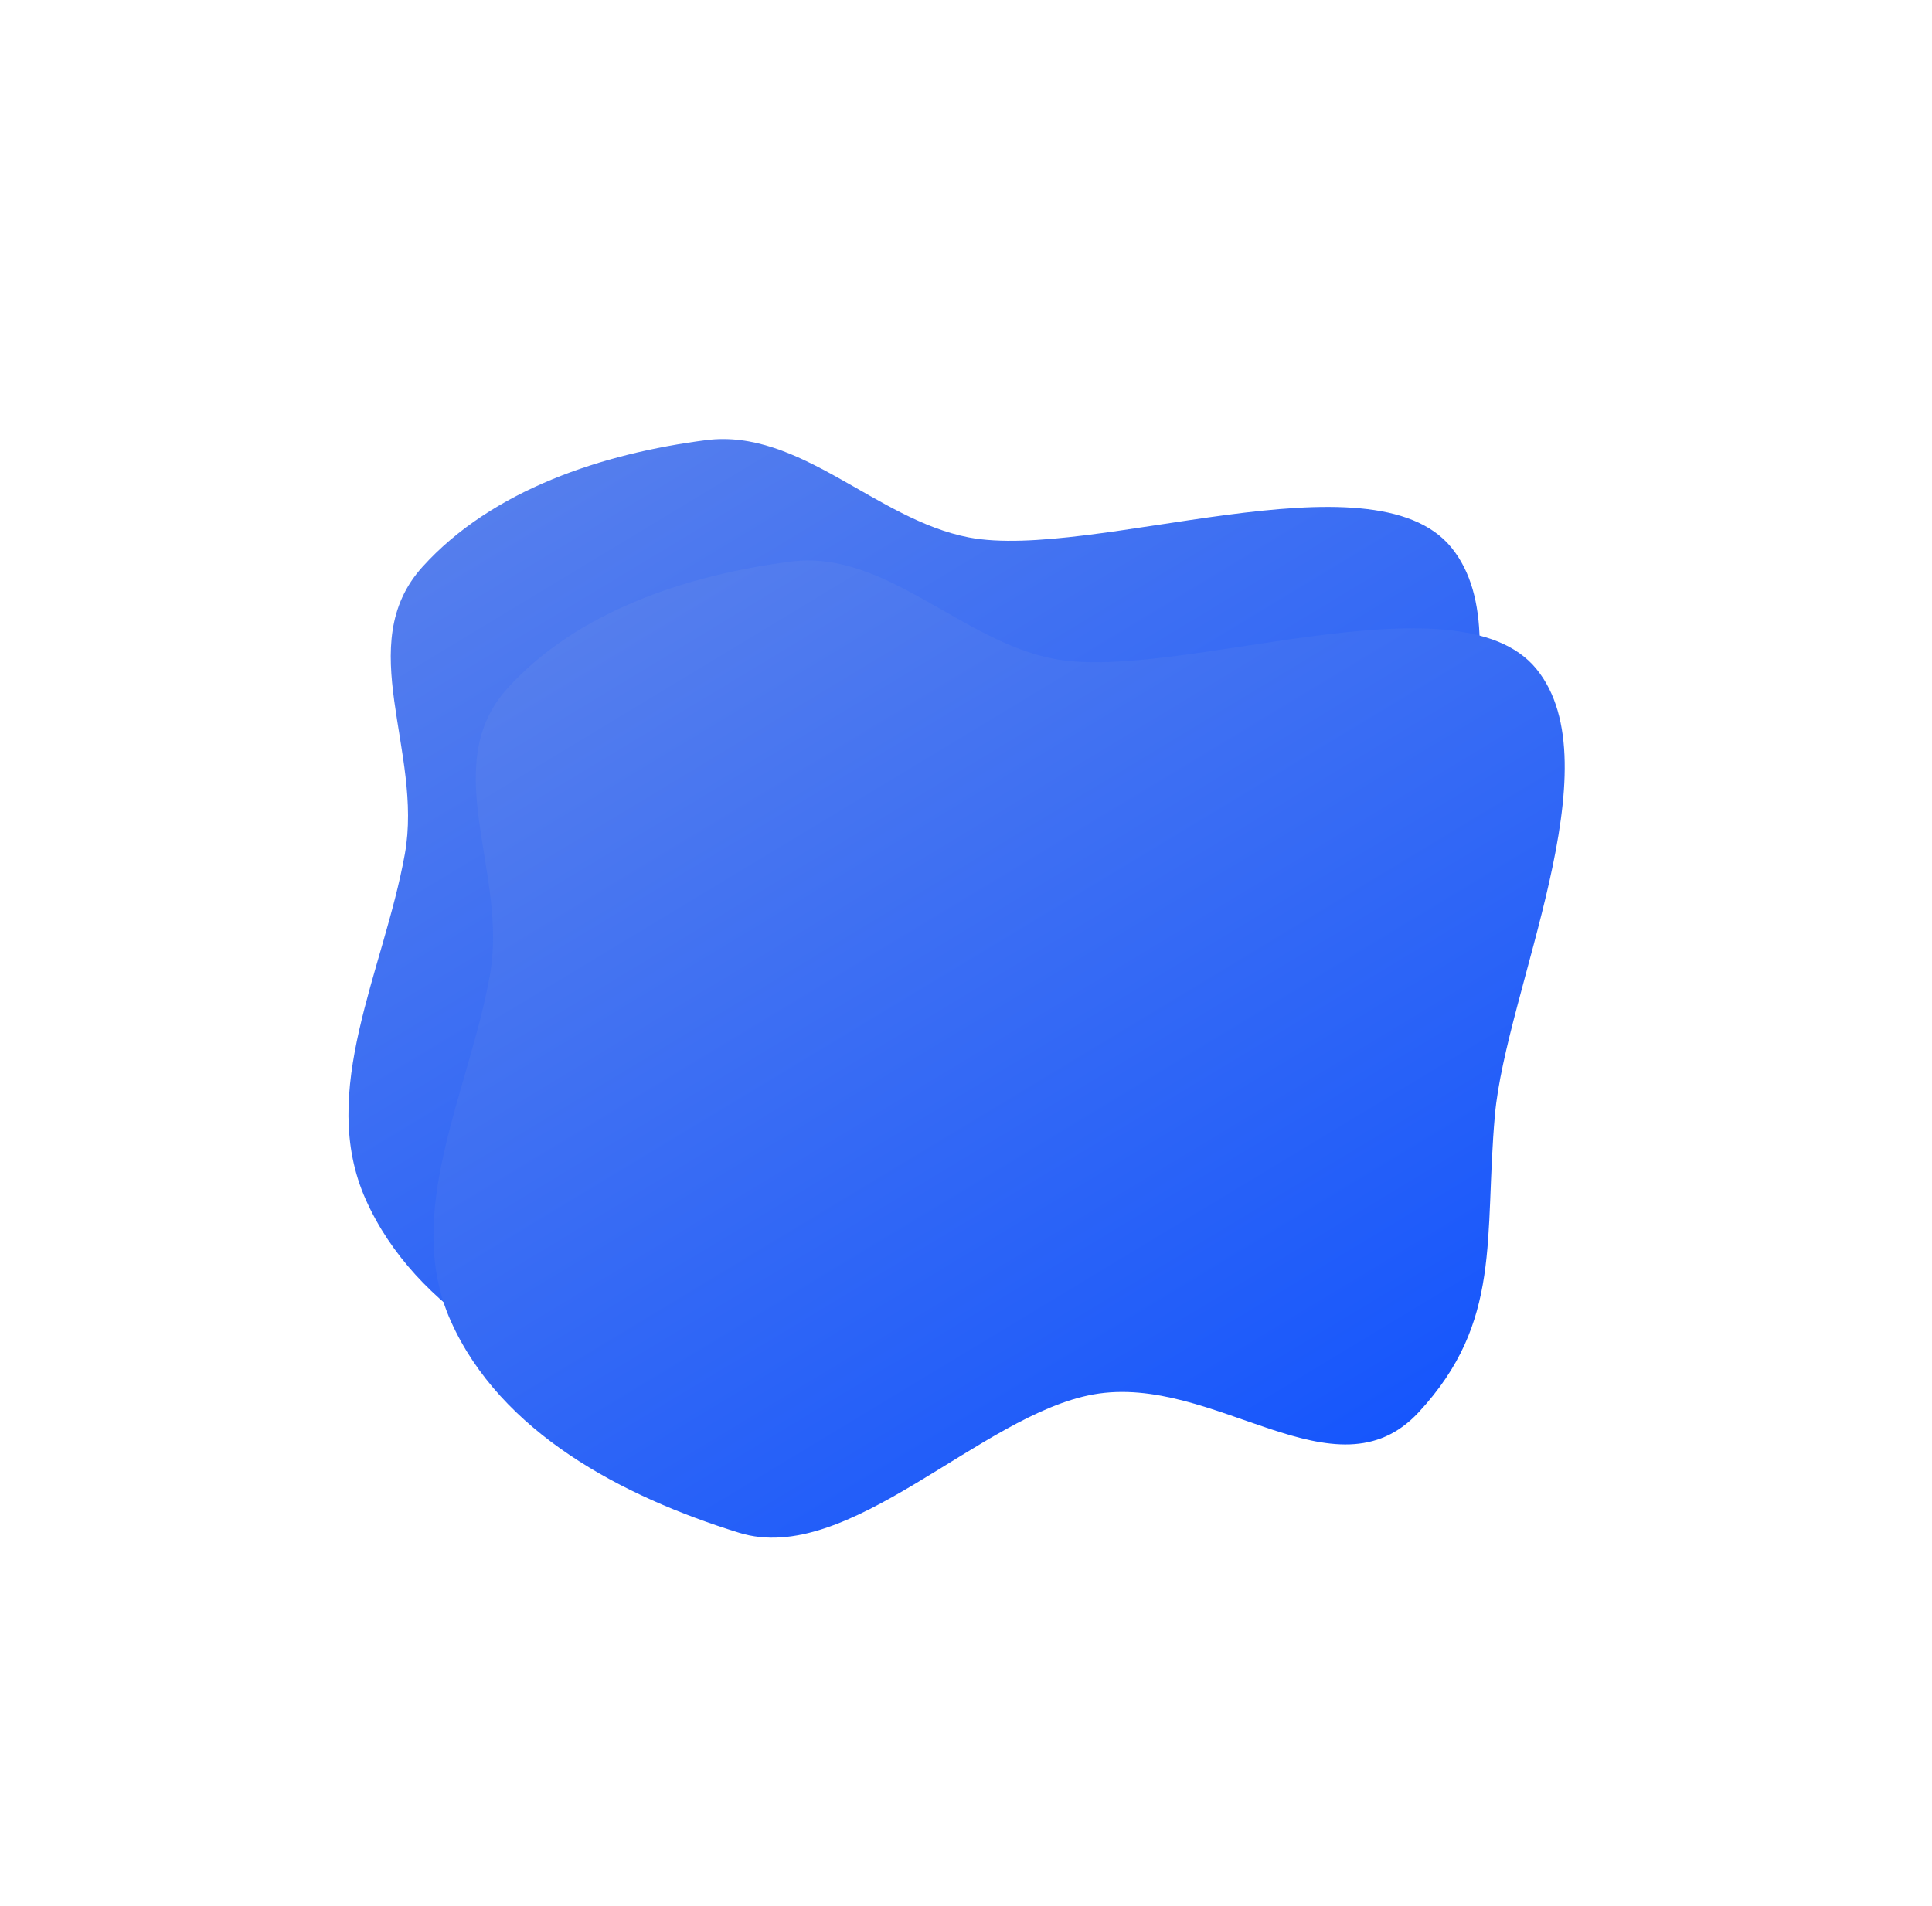 <svg width="754" height="744" fill="none" xmlns="http://www.w3.org/2000/svg"><path fill-rule="evenodd" clip-rule="evenodd" d="M142.757 468.317c-18.935-42.342 7.011-89.238 15.233-134.886 7.251-40.264-20.537-81.744 6.87-112.119 27.207-30.153 70.405-44.304 110.686-49.485 36.592-4.708 66.334 31.022 102.568 37.969 47.979 9.198 157.431-33.923 188.306 3.935 30.73 37.679-11.857 125.684-16.177 174.113-4.288 48.063 3.06 80.634-29.729 116.037-32.551 35.145-79.727-15.315-126.894-6.949-44.088 7.82-95.595 67.249-138.365 53.998-45.555-14.113-93.028-39.077-112.498-82.613z" fill="url(#paint0_linear_490_169)"/><g filter="url(#filter0_d_490_169)"><path fill-rule="evenodd" clip-rule="evenodd" d="M175.938 511.715c-18.935-42.342 7.011-89.238 15.232-134.886 7.252-40.264-20.537-81.744 6.871-112.119 27.206-30.153 70.405-44.304 110.685-49.486 36.593-4.707 66.335 31.023 102.569 37.97 47.978 9.198 157.43-33.923 188.306 3.935 30.729 37.679-11.857 125.684-16.178 174.113-4.288 48.063 3.06 80.634-29.729 116.036-32.55 35.146-79.727-15.314-126.894-6.948-44.088 7.82-95.594 67.249-138.364 53.998-45.556-14.113-93.029-39.077-112.498-82.613z" fill="url(#paint1_linear_490_169)"/></g><defs><linearGradient id="paint0_linear_490_169" x1="260.489" y1="663.756" x2="36.116" y2="292.298" gradientUnits="userSpaceOnUse"><stop stop-color="#1656FC"/><stop offset="1" stop-color="#557EED"/></linearGradient><linearGradient id="paint1_linear_490_169" x1="293.67" y1="707.154" x2="69.296" y2="335.696" gradientUnits="userSpaceOnUse"><stop stop-color="#1656FC"/><stop offset="1" stop-color="#557EED"/></linearGradient><filter id="filter0_d_490_169" x="119.169" y="168.799" width="541.494" height="481.449" filterUnits="userSpaceOnUse" color-interpolation-filters="sRGB"><feFlood flood-opacity="0" result="BackgroundImageFix"/><feColorMatrix in="SourceAlpha" values="0 0 0 0 0 0 0 0 0 0 0 0 0 0 0 0 0 0 127 0" result="hardAlpha"/><feOffset dy="4"/><feGaussianBlur stdDeviation="25"/><feComposite in2="hardAlpha" operator="out"/><feColorMatrix values="0 0 0 0 0 0 0 0 0 0 0 0 0 0 0 0 0 0 0.25 0"/><feBlend in2="BackgroundImageFix" result="effect1_dropShadow_490_169"/><feBlend in="SourceGraphic" in2="effect1_dropShadow_490_169" result="shape"/></filter></defs></svg>